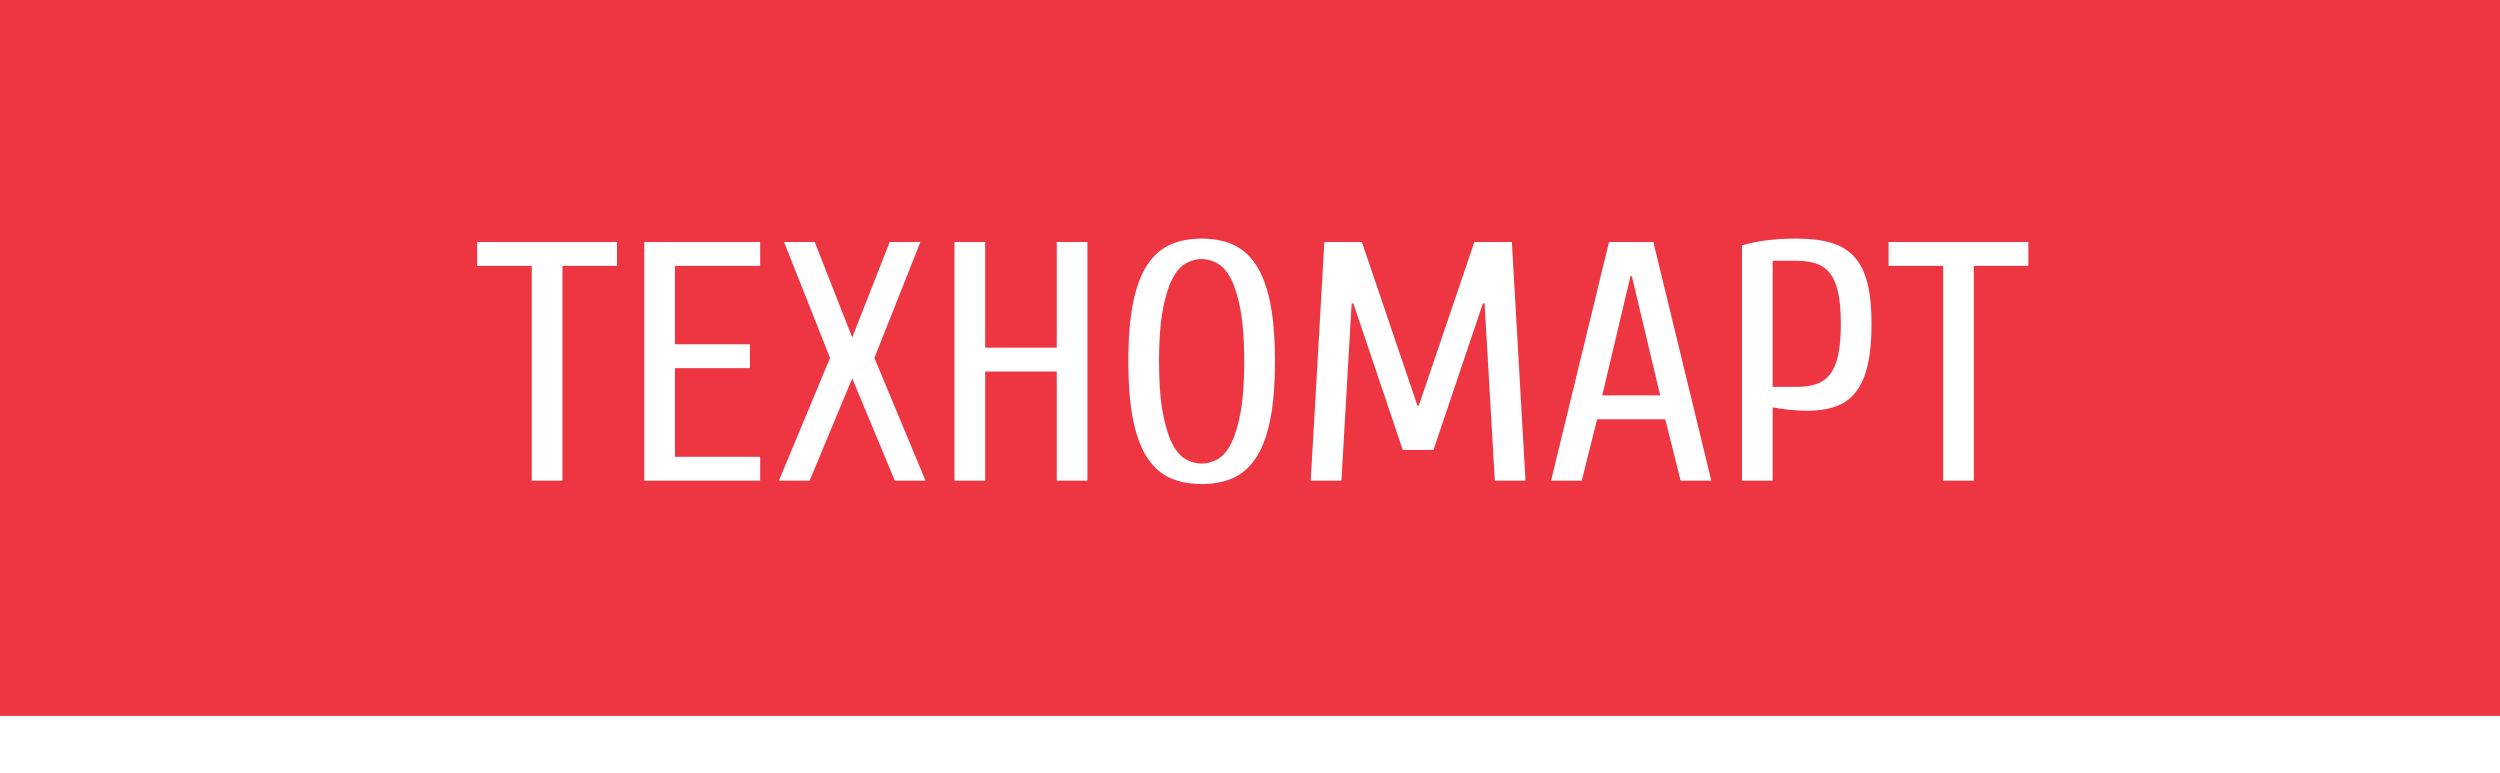 <svg width="220" height="68" viewBox="0 0 220 68" fill="none" xmlns="http://www.w3.org/2000/svg">
    <g filter="url(#filter0_i)">
        <rect width="220" height="68" fill="#EE3643" />
    </g>
    <path fill-rule="evenodd" clip-rule="evenodd" d="M173.694 23.397V42.297H170.994V23.397H166.194V21.297H178.494V23.397H173.694ZM163.299 34.512C162.829 35.102 162.239 35.522 161.529 35.772C160.819 36.022 159.974 36.147 158.994 36.147C158.534 36.147 158.014 36.117 157.434 36.057C156.854 35.997 156.374 35.927 155.994 35.847V42.297H153.294V21.597C154.054 21.377 154.819 21.222 155.589 21.132C156.359 21.042 157.194 20.997 158.094 20.997C159.294 20.997 160.314 21.122 161.154 21.372C161.994 21.622 162.674 22.037 163.194 22.617C163.714 23.197 164.094 23.967 164.334 24.927C164.574 25.887 164.694 27.077 164.694 28.497C164.694 29.957 164.579 31.177 164.349 32.157C164.119 33.137 163.769 33.922 163.299 34.512ZM161.769 25.797C161.619 25.077 161.384 24.507 161.064 24.087C160.744 23.667 160.339 23.372 159.849 23.202C159.359 23.032 158.774 22.947 158.094 22.947H155.994V34.047H158.094C158.774 34.047 159.359 33.962 159.849 33.792C160.339 33.622 160.744 33.327 161.064 32.907C161.384 32.487 161.619 31.917 161.769 31.197C161.919 30.477 161.994 29.577 161.994 28.497C161.994 27.417 161.919 26.517 161.769 25.797ZM146.544 36.897H140.544L139.194 42.297H136.494L141.594 21.297H145.494L150.594 42.297H147.894L146.544 36.897ZM143.604 24.297H143.484L140.994 34.797H146.094L143.604 24.297ZM130.644 26.697H130.494L126.144 39.597H123.444L119.094 26.697H118.944L118.044 42.297H115.344L116.544 21.297H119.844L124.734 35.697H124.854L129.744 21.297H133.044L134.244 42.297H131.544L130.644 26.697ZM110.484 40.347C109.924 41.167 109.249 41.747 108.459 42.087C107.669 42.427 106.764 42.597 105.744 42.597C104.724 42.597 103.819 42.427 103.029 42.087C102.239 41.747 101.564 41.167 101.004 40.347C100.444 39.527 100.019 38.422 99.729 37.032C99.439 35.642 99.294 33.897 99.294 31.797C99.294 29.697 99.439 27.952 99.729 26.562C100.019 25.172 100.444 24.067 101.004 23.247C101.564 22.427 102.239 21.847 103.029 21.507C103.819 21.167 104.724 20.997 105.744 20.997C106.764 20.997 107.669 21.167 108.459 21.507C109.249 21.847 109.924 22.427 110.484 23.247C111.044 24.067 111.469 25.172 111.759 26.562C112.049 27.952 112.194 29.697 112.194 31.797C112.194 33.897 112.049 35.642 111.759 37.032C111.469 38.422 111.044 39.527 110.484 40.347ZM109.179 27.357C108.969 26.197 108.694 25.277 108.354 24.597C108.014 23.917 107.614 23.447 107.154 23.187C106.694 22.927 106.224 22.797 105.744 22.797C105.264 22.797 104.794 22.927 104.334 23.187C103.874 23.447 103.474 23.917 103.134 24.597C102.794 25.277 102.519 26.197 102.309 27.357C102.099 28.517 101.994 29.997 101.994 31.797C101.994 33.597 102.099 35.077 102.309 36.237C102.519 37.397 102.794 38.317 103.134 38.997C103.474 39.677 103.874 40.147 104.334 40.407C104.794 40.667 105.264 40.797 105.744 40.797C106.224 40.797 106.694 40.667 107.154 40.407C107.614 40.147 108.014 39.677 108.354 38.997C108.694 38.317 108.969 37.397 109.179 36.237C109.389 35.077 109.494 33.597 109.494 31.797C109.494 29.997 109.389 28.517 109.179 27.357ZM92.994 32.697H86.694V42.297H83.994V21.297H86.694V30.597H92.994V21.297H95.694V42.297H92.994V32.697ZM78.745 42.297L74.995 33.297L71.245 42.297H68.545L73.045 31.497L68.995 21.297H71.695L74.995 29.697L78.295 21.297H80.995L76.945 31.497L81.445 42.297H78.745ZM56.695 21.297H66.895V23.397H59.395V30.297H65.995V32.397H59.395V40.197H66.895V42.297H56.695V21.297ZM49.495 42.297H46.795V23.397H41.995V21.297H54.295V23.397H49.495V42.297Z" fill="white" />
    <defs>
        <filter id="filter0_i" x="0" y="0" width="220" height="68" filterUnits="userSpaceOnUse" color-interpolation-filters="sRGB">
            <feFlood flood-opacity="0" result="BackgroundImageFix" />
            <feBlend mode="normal" in="SourceGraphic" in2="BackgroundImageFix" result="shape" />
            <feColorMatrix in="SourceAlpha" type="matrix" values="0 0 0 0 0 0 0 0 0 0 0 0 0 0 0 0 0 0 127 0" result="hardAlpha" />
            <feOffset dy="-5" />
            <feComposite in2="hardAlpha" operator="arithmetic" k2="-1" k3="1" />
            <feColorMatrix type="matrix" values="0 0 0 0 0 0 0 0 0 0 0 0 0 0 0 0 0 0 0.24 0" />
            <feBlend mode="normal" in2="shape" result="effect1_innerShadow" />
        </filter>
    </defs>
</svg>
